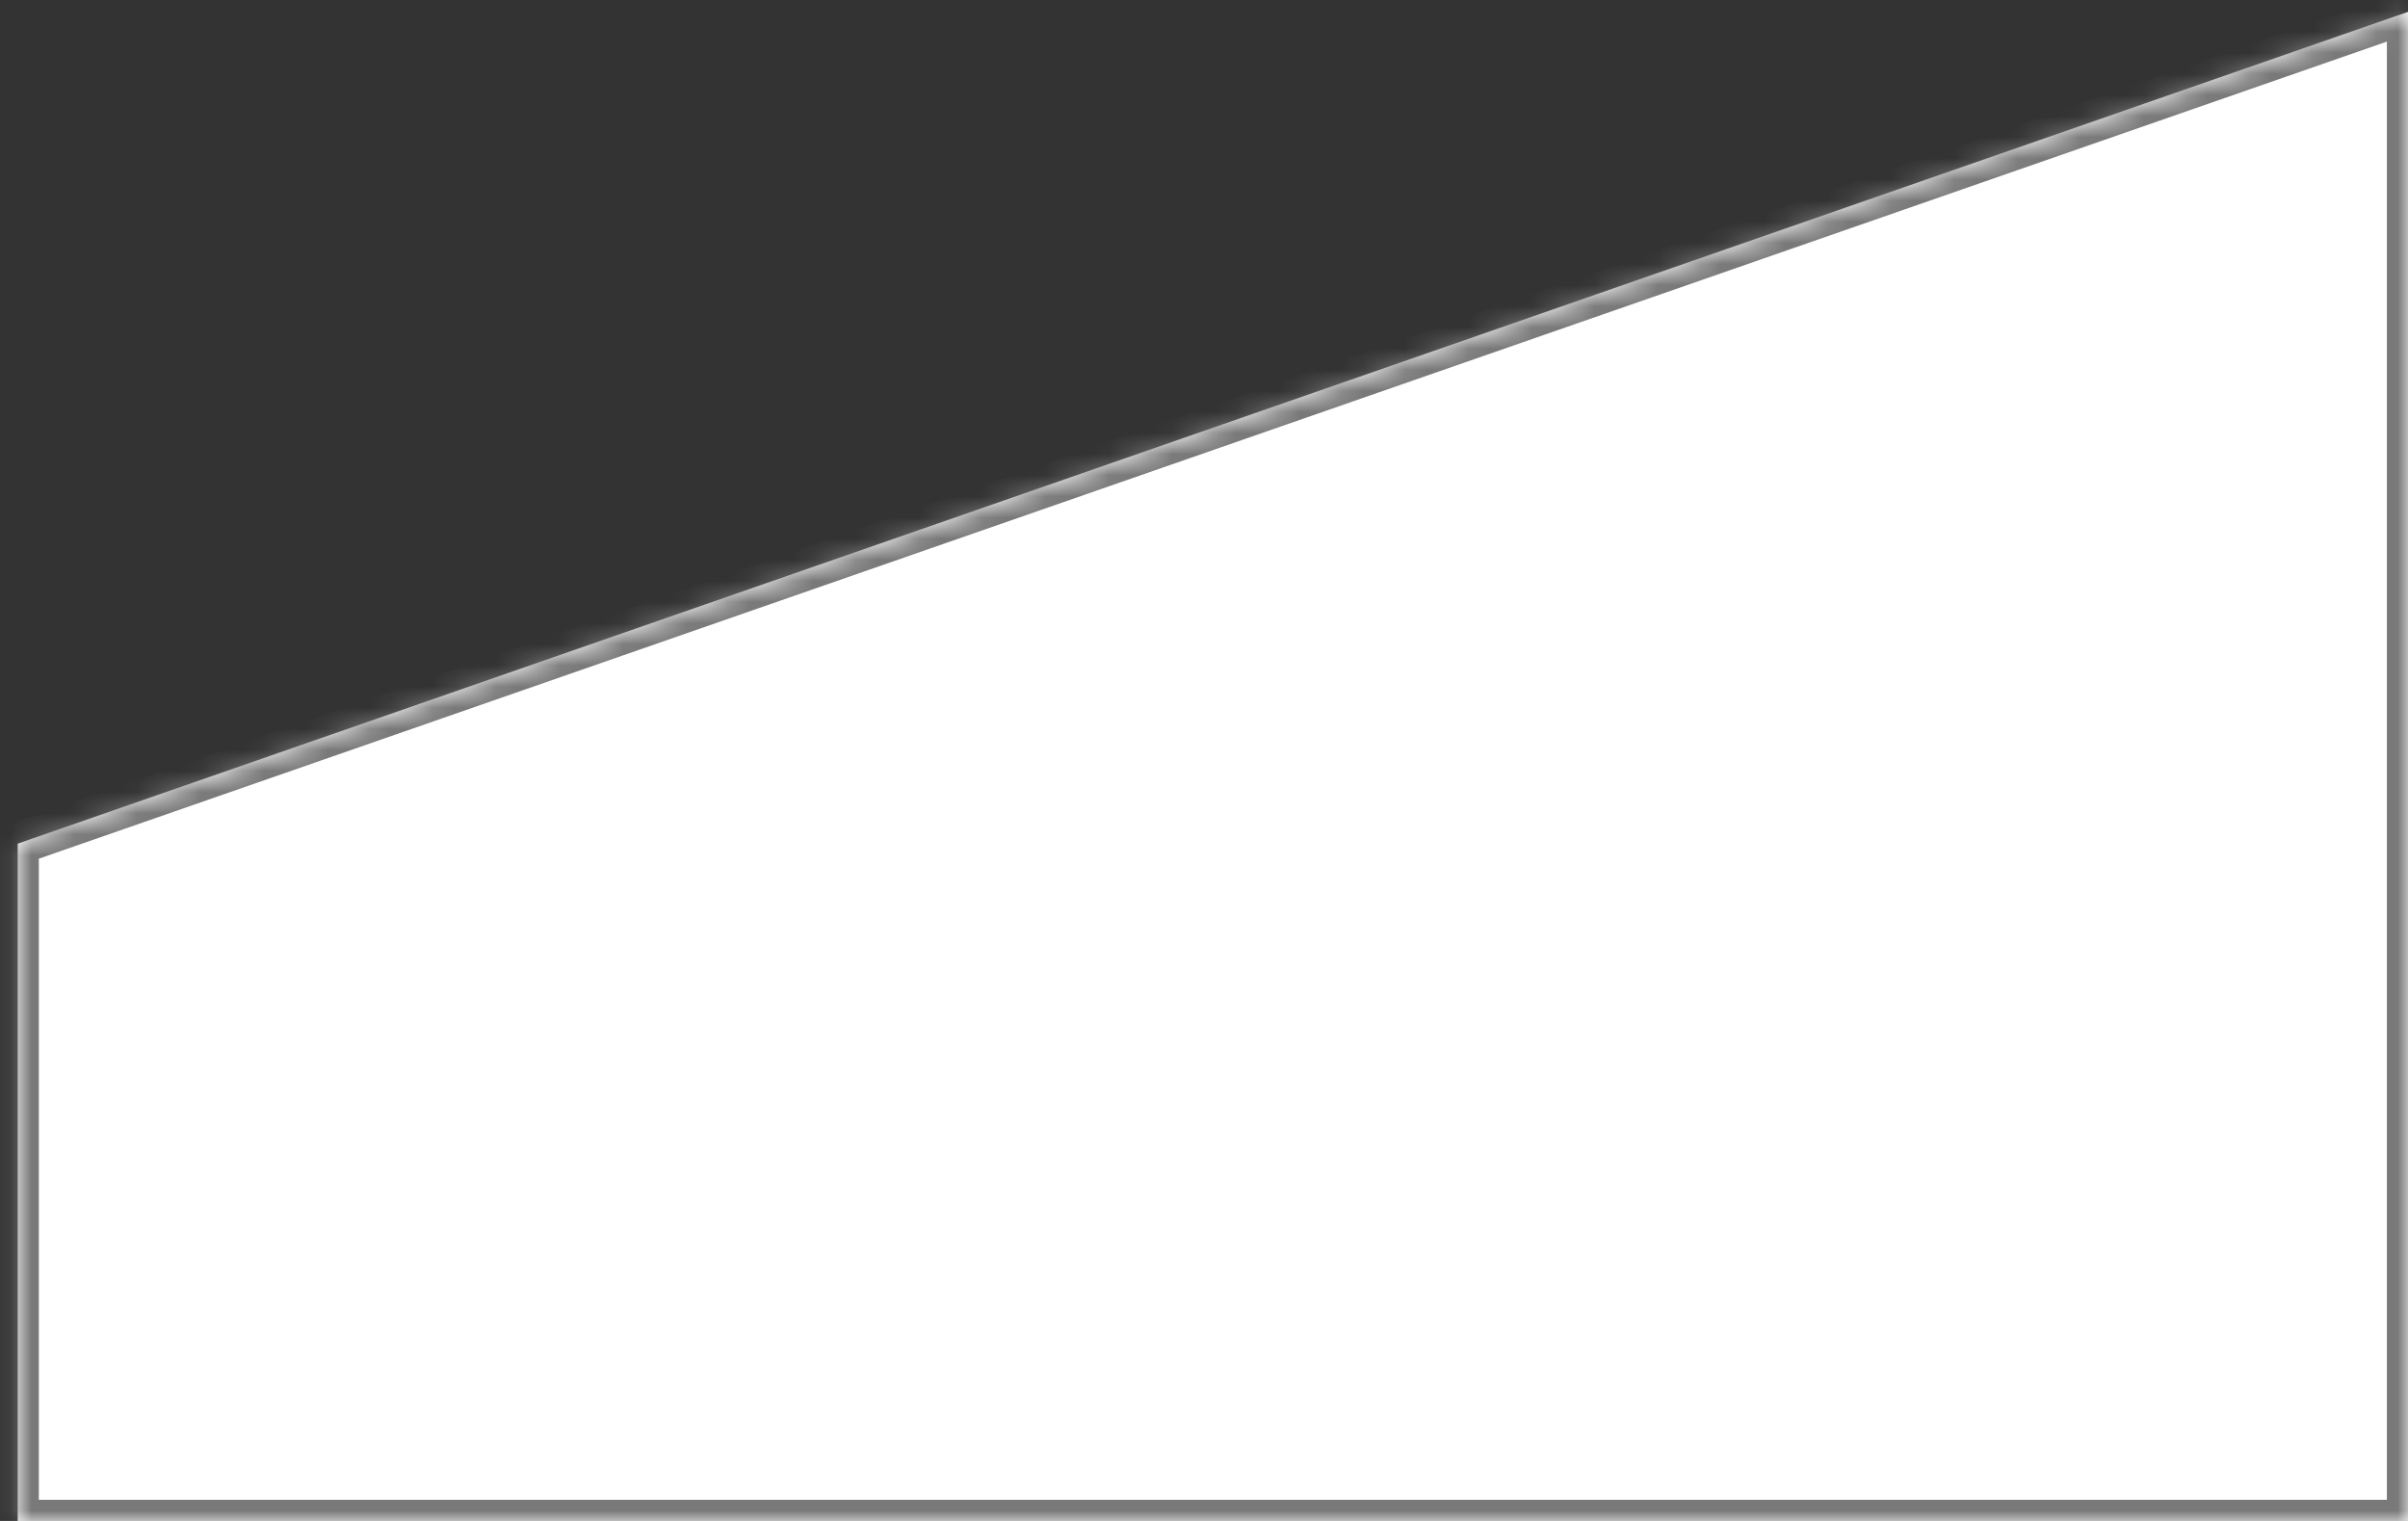 ﻿<?xml version="1.0" encoding="utf-8"?>
<svg version="1.1" xmlns:xlink="http://www.w3.org/1999/xlink" width="114px" height="72px" xmlns="http://www.w3.org/2000/svg">
  <rect width="100%" height="100%" fill="#333333" stroke="none"/>
  <defs>
    <mask fill="white" id="clip946">
      <path d="M 0.838 39.938  L 114 0.562  L 114 72  L 0.838 72  L 0.838 39.938  Z " fill-rule="evenodd" />
    </mask>
  </defs>
  <g transform="matrix(1 0 0 1 -197 -458 )">
    <path d="M 0.838 39.938  L 114 0.562  L 114 72  L 0.838 72  L 0.838 39.938  Z " fill-rule="nonzero" fill="#ffffff" stroke="none" transform="matrix(1 0 0 1 197 458 )" />
    <path d="M 0.838 39.938  L 114 0.562  L 114 72  L 0.838 72  L 0.838 39.938  Z " stroke-width="2" stroke="#797979" fill="none" transform="matrix(1 0 0 1 197 458 )" mask="url(#clip946)" />
  </g>
</svg>